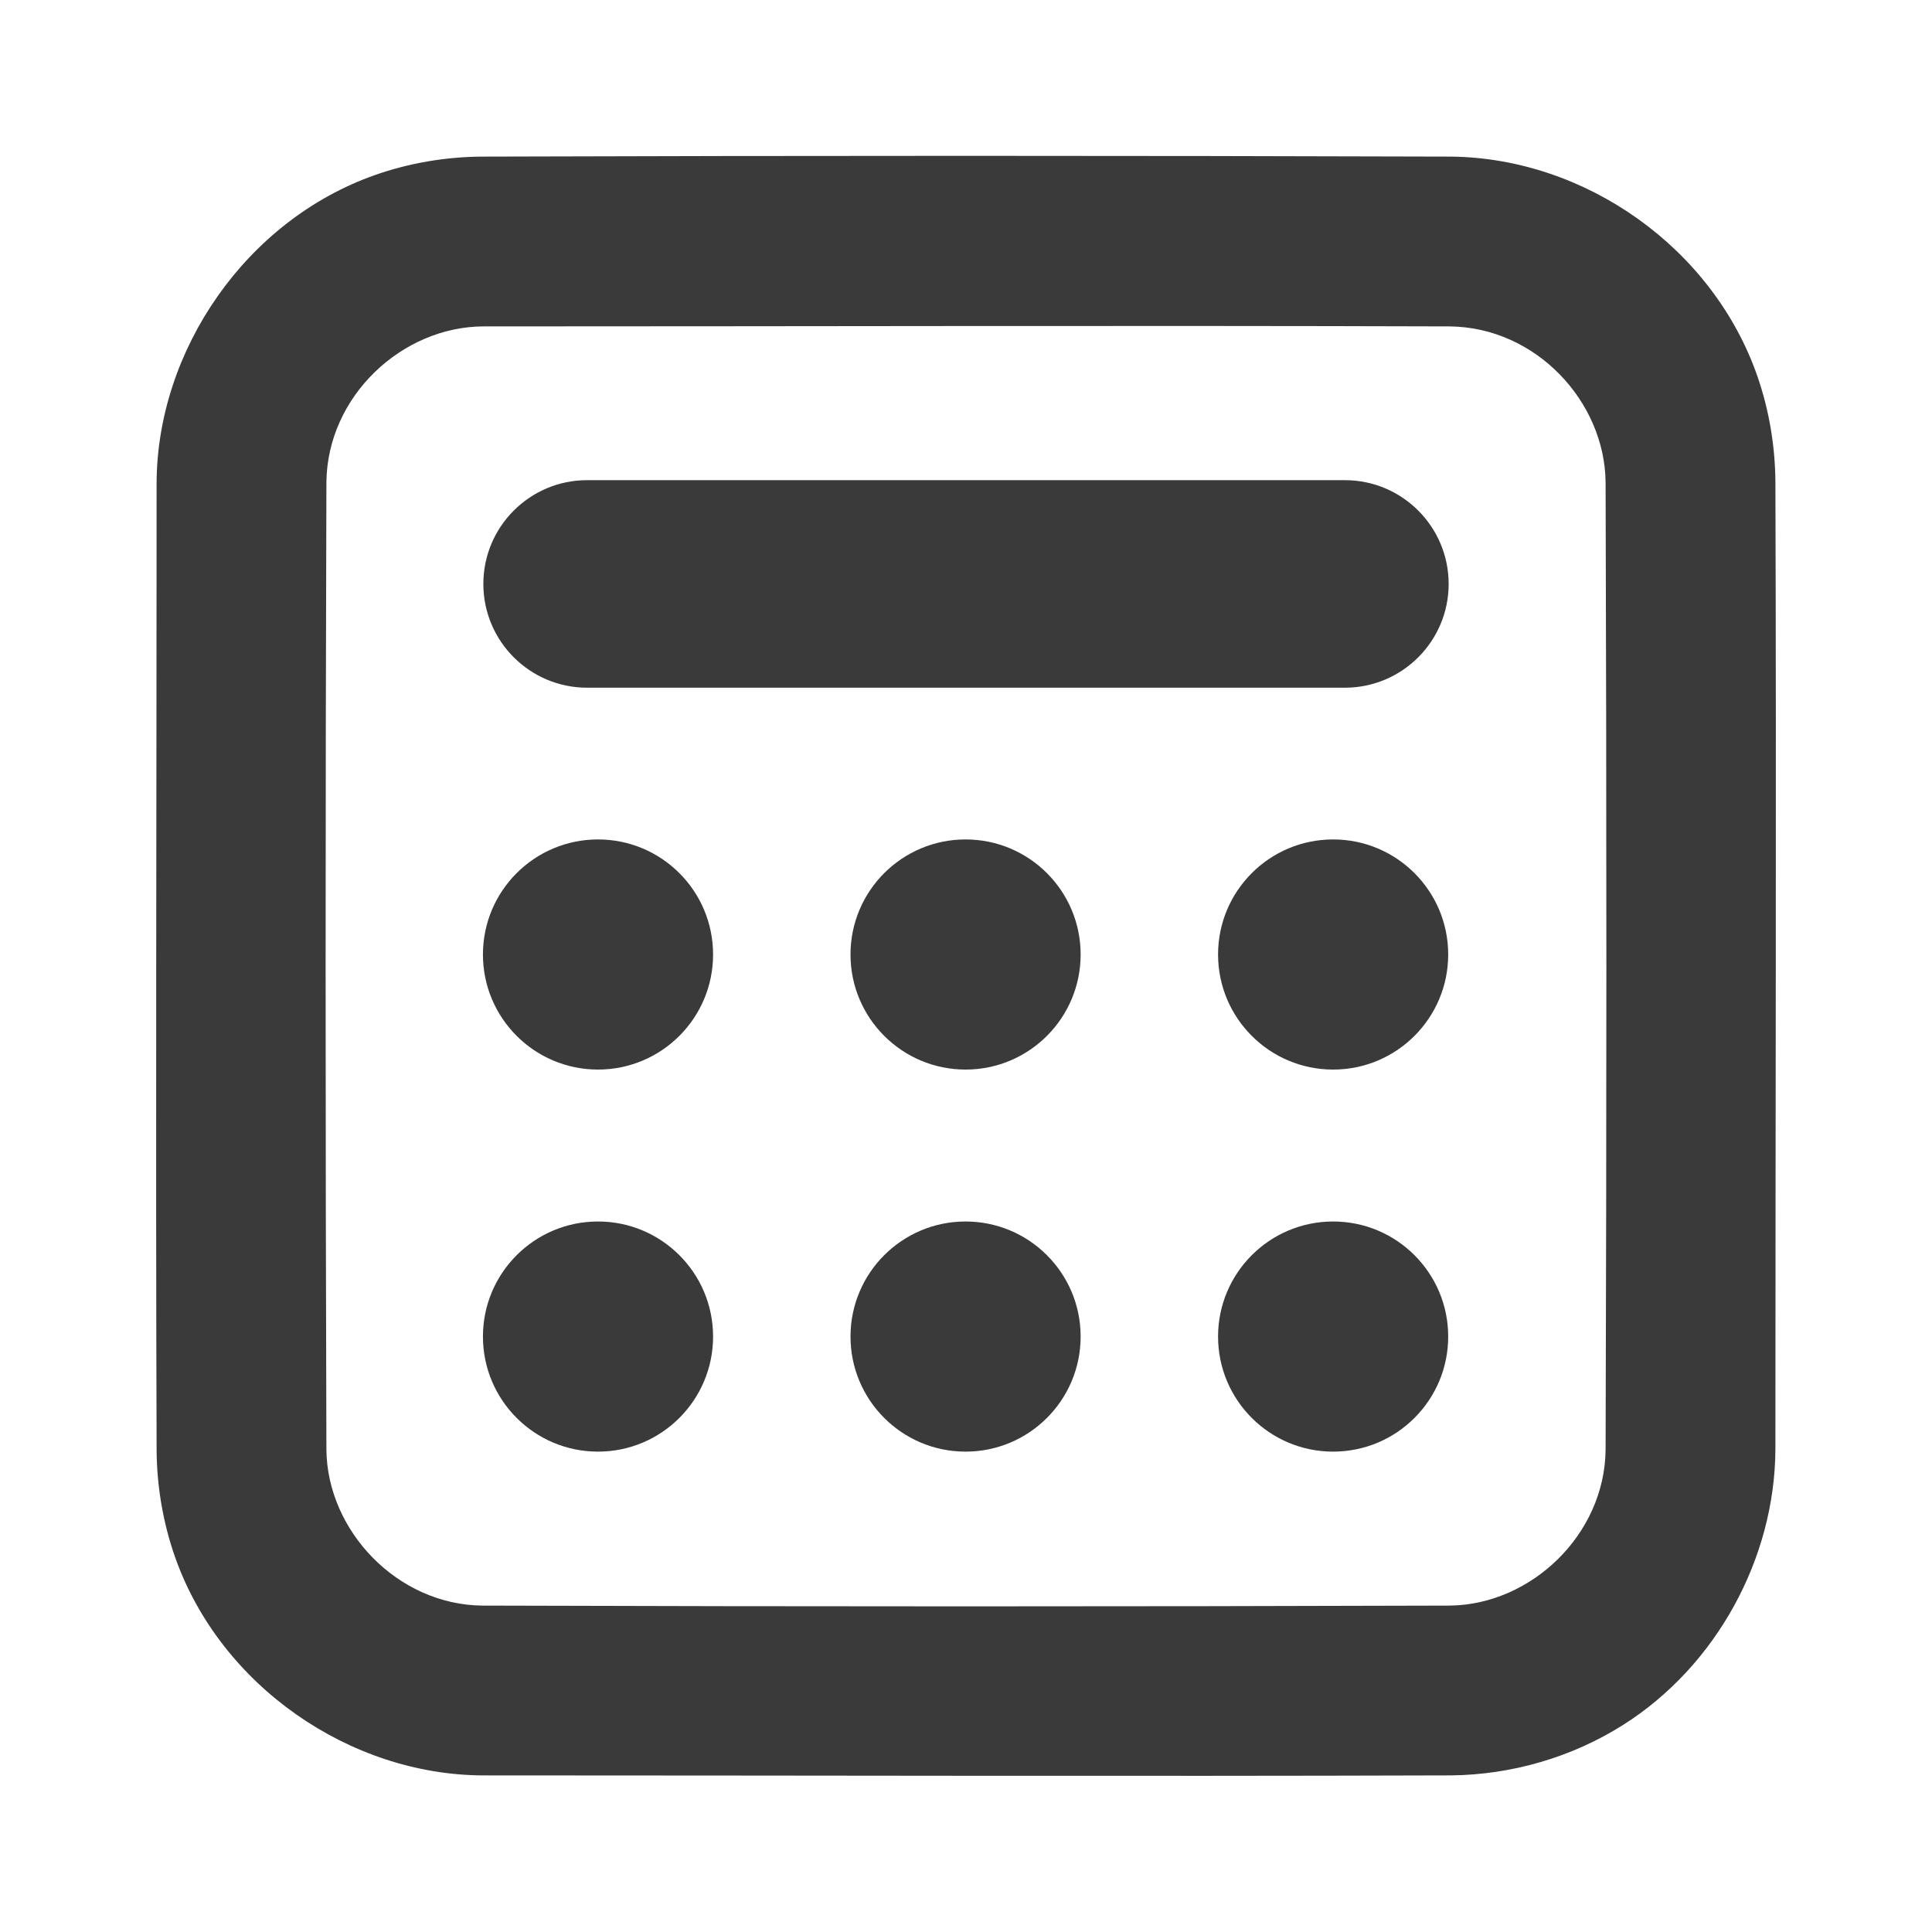 <?xml version="1.0" encoding="UTF-8" standalone="no"?>
<!DOCTYPE svg PUBLIC "-//W3C//DTD SVG 1.1//EN" "http://www.w3.org/Graphics/SVG/1.1/DTD/svg11.dtd">
<svg width="100%" height="100%" viewBox="0 0 512 512" version="1.1" xmlns="http://www.w3.org/2000/svg" xmlns:xlink="http://www.w3.org/1999/xlink" xml:space="preserve" xmlns:serif="http://www.serif.com/" style="fill-rule:evenodd;clip-rule:evenodd;stroke-linejoin:round;stroke-miterlimit:1.414;">
    <g transform="matrix(1,0,0,1,-562,0)">
        <rect id="duedate" x="562" y="0" width="512" height="512" style="fill:none;"/>
        <g id="duedate1" serif:id="duedate">
            <g>
                <g transform="matrix(1,0,0,1,8,5)">
                    <path d="M938.464,36.502C974.139,36.841 1007.99,60.742 1019.77,94.825C1022.84,103.725 1024.41,113.135 1024.5,122.536C1024.78,208.005 1024.5,293.474 1024.5,378.943C1024.41,407.937 1008.86,436.479 984.149,452.117C970.561,460.716 954.545,465.345 938.464,465.498C852.995,465.769 767.526,465.5 682.058,465.5C646.722,465.388 612.428,441.774 600.407,407.678C597.216,398.627 595.592,389.027 595.502,379.464C595.225,293.995 595.5,208.526 595.5,123.057C595.614,87.737 619.263,53.413 653.323,41.406C662.367,38.218 671.969,36.593 681.536,36.502C767.178,36.23 852.822,36.23 938.464,36.502ZM682.129,81.5C660.523,81.568 640.716,100.015 640.501,122.822C640.224,208.273 640.224,293.727 640.501,379.178C640.704,400.646 659.288,420.285 681.822,420.499C767.274,420.77 852.726,420.77 938.178,420.499C959.71,420.294 979.286,401.715 979.499,379.178C979.776,293.727 979.776,208.273 979.499,122.822C979.297,101.42 961.036,81.719 938.178,81.501C852.829,81.231 767.479,81.5 682.129,81.5Z" style="fill:rgb(58,58,58);"/>
                </g>
                <g transform="matrix(1,0,0,1,0,-24.75)">
                    <path d="M945.907,179.5C945.907,164.322 933.584,152 918.407,152L717.593,152C702.416,152 690.093,164.322 690.093,179.5C690.093,194.678 702.416,207 717.593,207L918.407,207C933.584,207 945.907,194.678 945.907,179.5Z" style="fill:rgb(58,58,58);"/>
                </g>
                <g transform="matrix(1,0,0,1,0,-2.25)">
                    <g transform="matrix(0.772,0,0,0.772,141.865,15.497)">
                        <circle cx="749.5" cy="310.5" r="39.5" style="fill:rgb(58,58,58);"/>
                    </g>
                    <g transform="matrix(0.772,0,0,0.772,239.272,15.497)">
                        <circle cx="749.5" cy="310.5" r="39.5" style="fill:rgb(58,58,58);"/>
                    </g>
                    <g transform="matrix(0.772,0,0,0.772,336.679,15.497)">
                        <circle cx="749.5" cy="310.5" r="39.5" style="fill:rgb(58,58,58);"/>
                    </g>
                </g>
                <g transform="matrix(1,0,0,1,0,7)">
                    <g transform="matrix(0.772,0,0,0.772,141.865,107.497)">
                        <circle cx="749.5" cy="310.5" r="39.5" style="fill:rgb(58,58,58);"/>
                    </g>
                    <g transform="matrix(0.772,0,0,0.772,239.272,107.497)">
                        <circle cx="749.5" cy="310.5" r="39.5" style="fill:rgb(58,58,58);"/>
                    </g>
                    <g transform="matrix(0.772,0,0,0.772,336.679,107.497)">
                        <circle cx="749.5" cy="310.5" r="39.5" style="fill:rgb(58,58,58);"/>
                    </g>
                </g>
            </g>
        </g>
    </g>
</svg>
